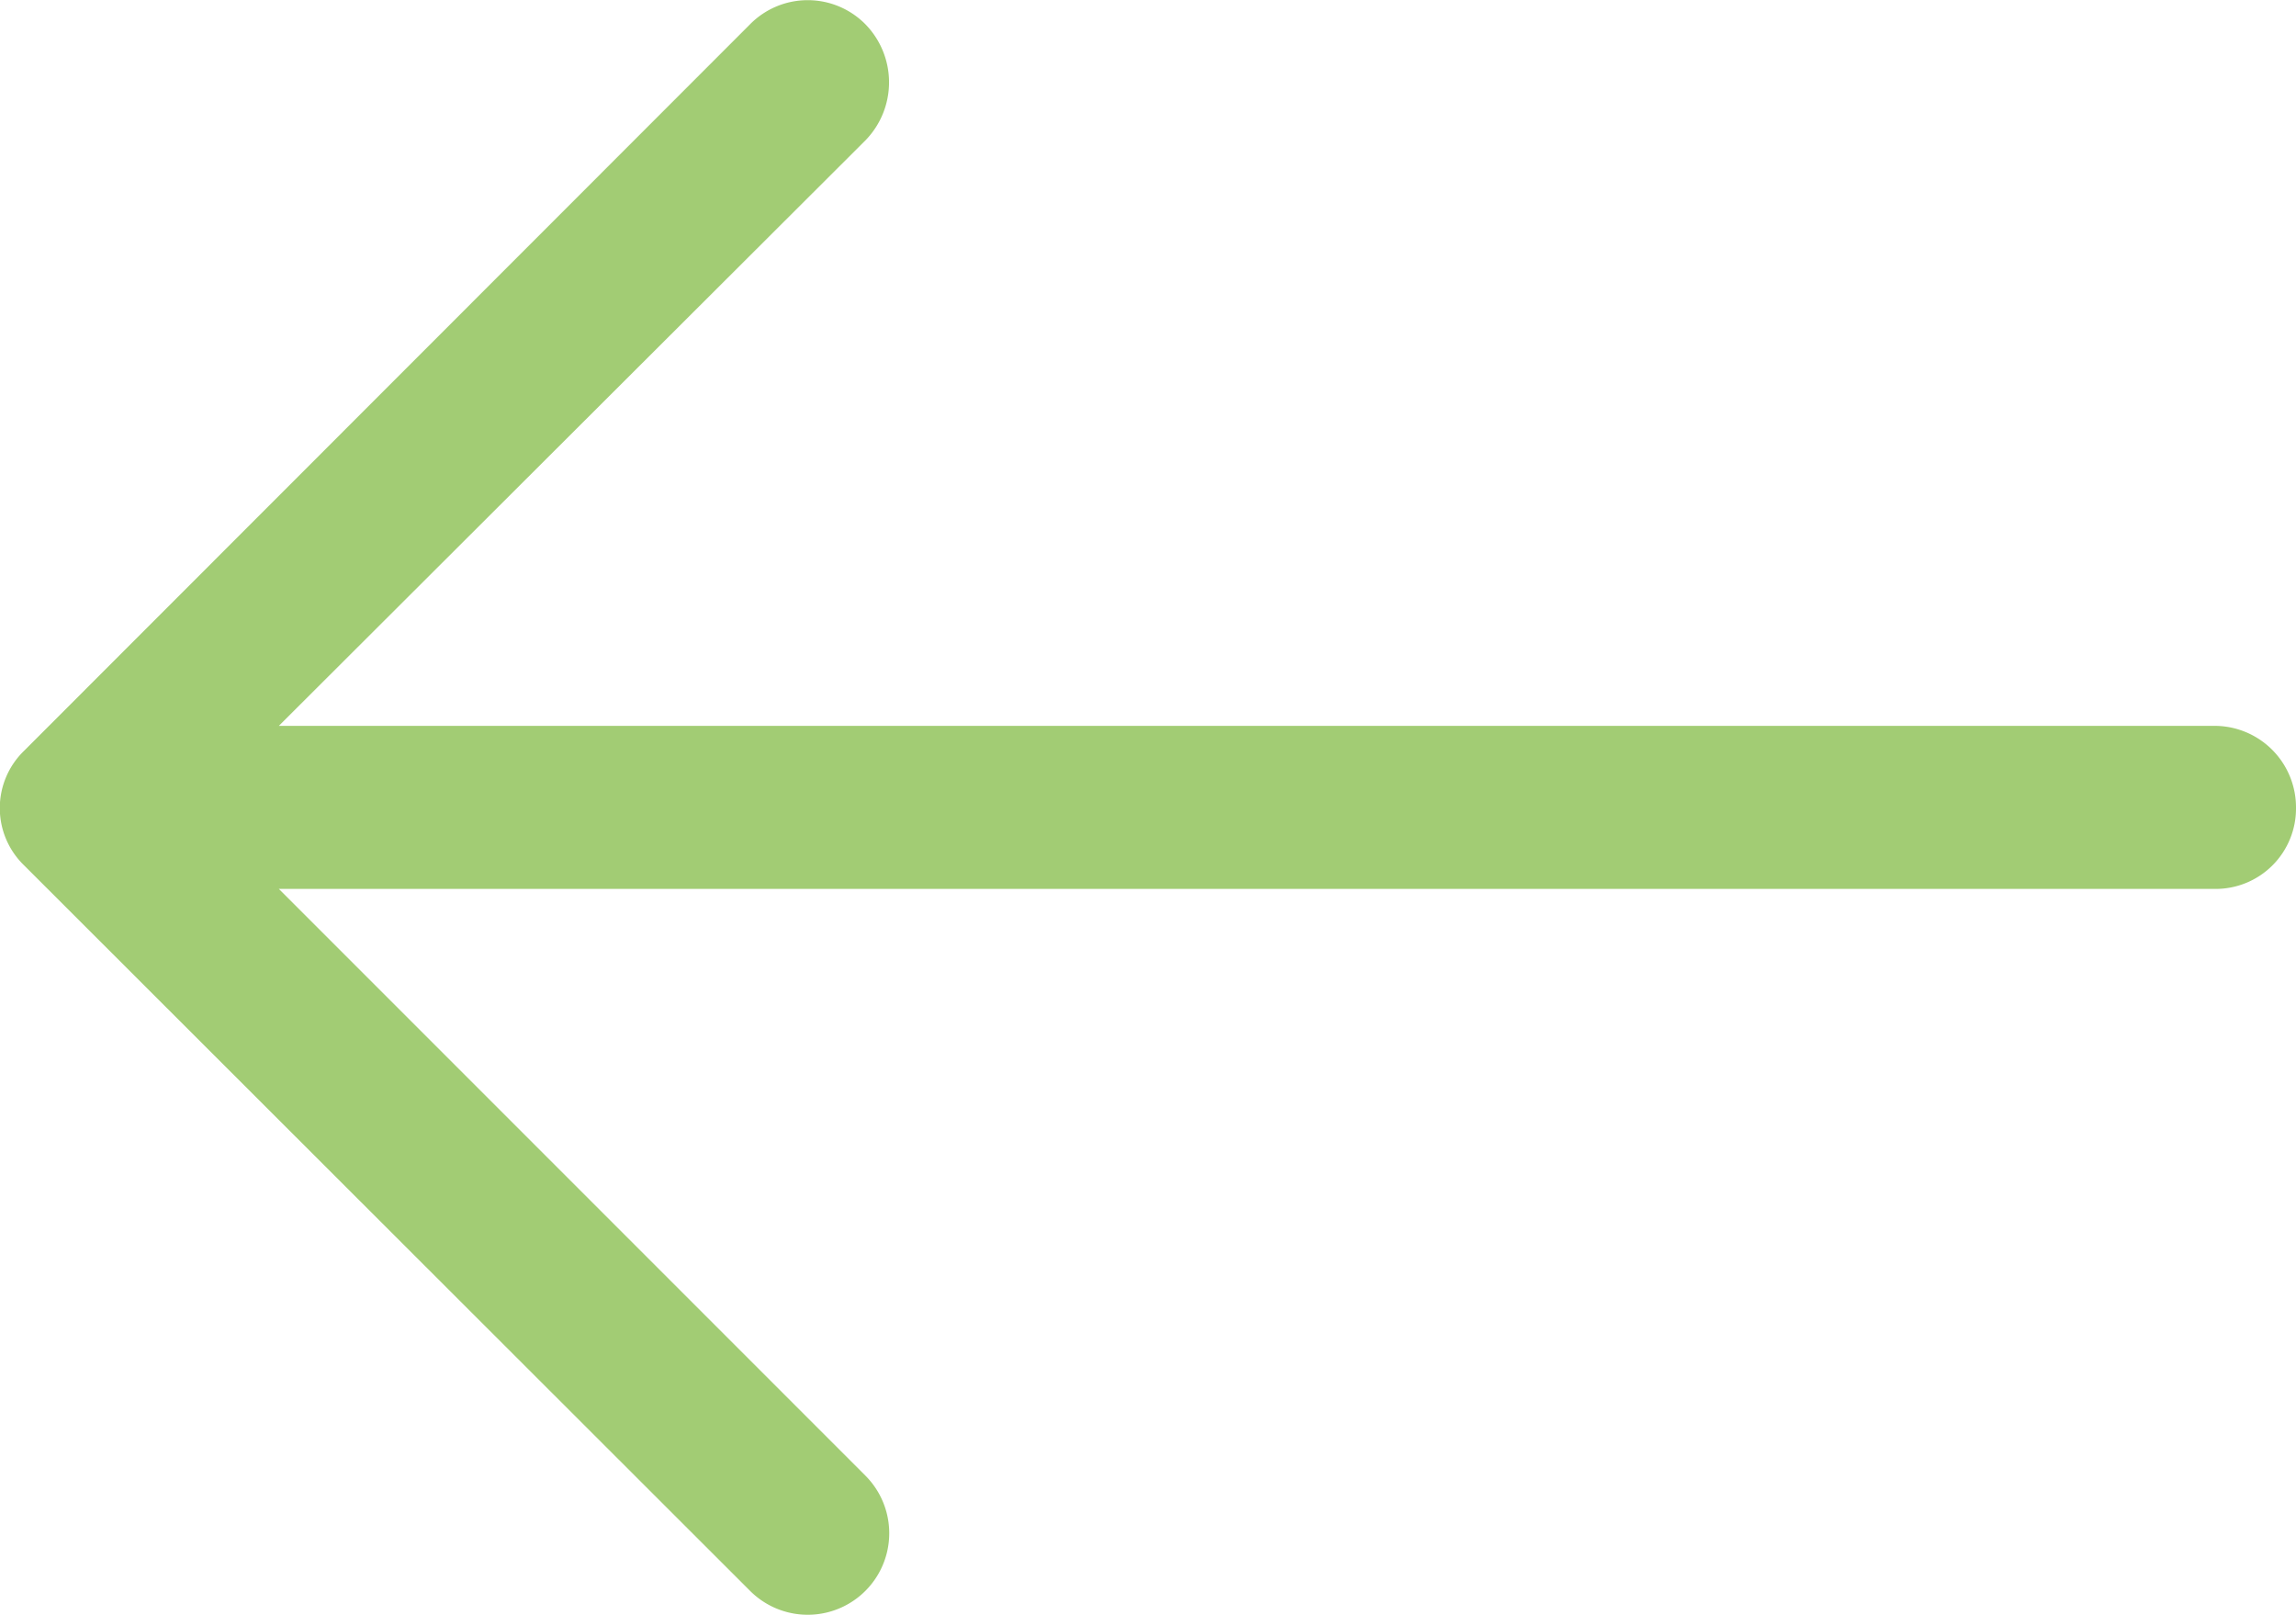 <svg xmlns="http://www.w3.org/2000/svg" width="20" height="14.063" viewBox="0 0 20 14.063"><defs><style>.a{fill:#a2cc74;}</style></defs><path class="a" d="M13.468,4.885a.709.709,0,1,0-1.008,1l5.111,5.111H.706A.7.7,0,0,0,0,11.7a.71.71,0,0,0,.706.716H17.571l-5.111,5.1a.724.724,0,0,0,0,1.008.706.706,0,0,0,1.008,0L19.789,12.2a.694.694,0,0,0,0-1Z" transform="translate(20 18.737) rotate(180)"/></svg>